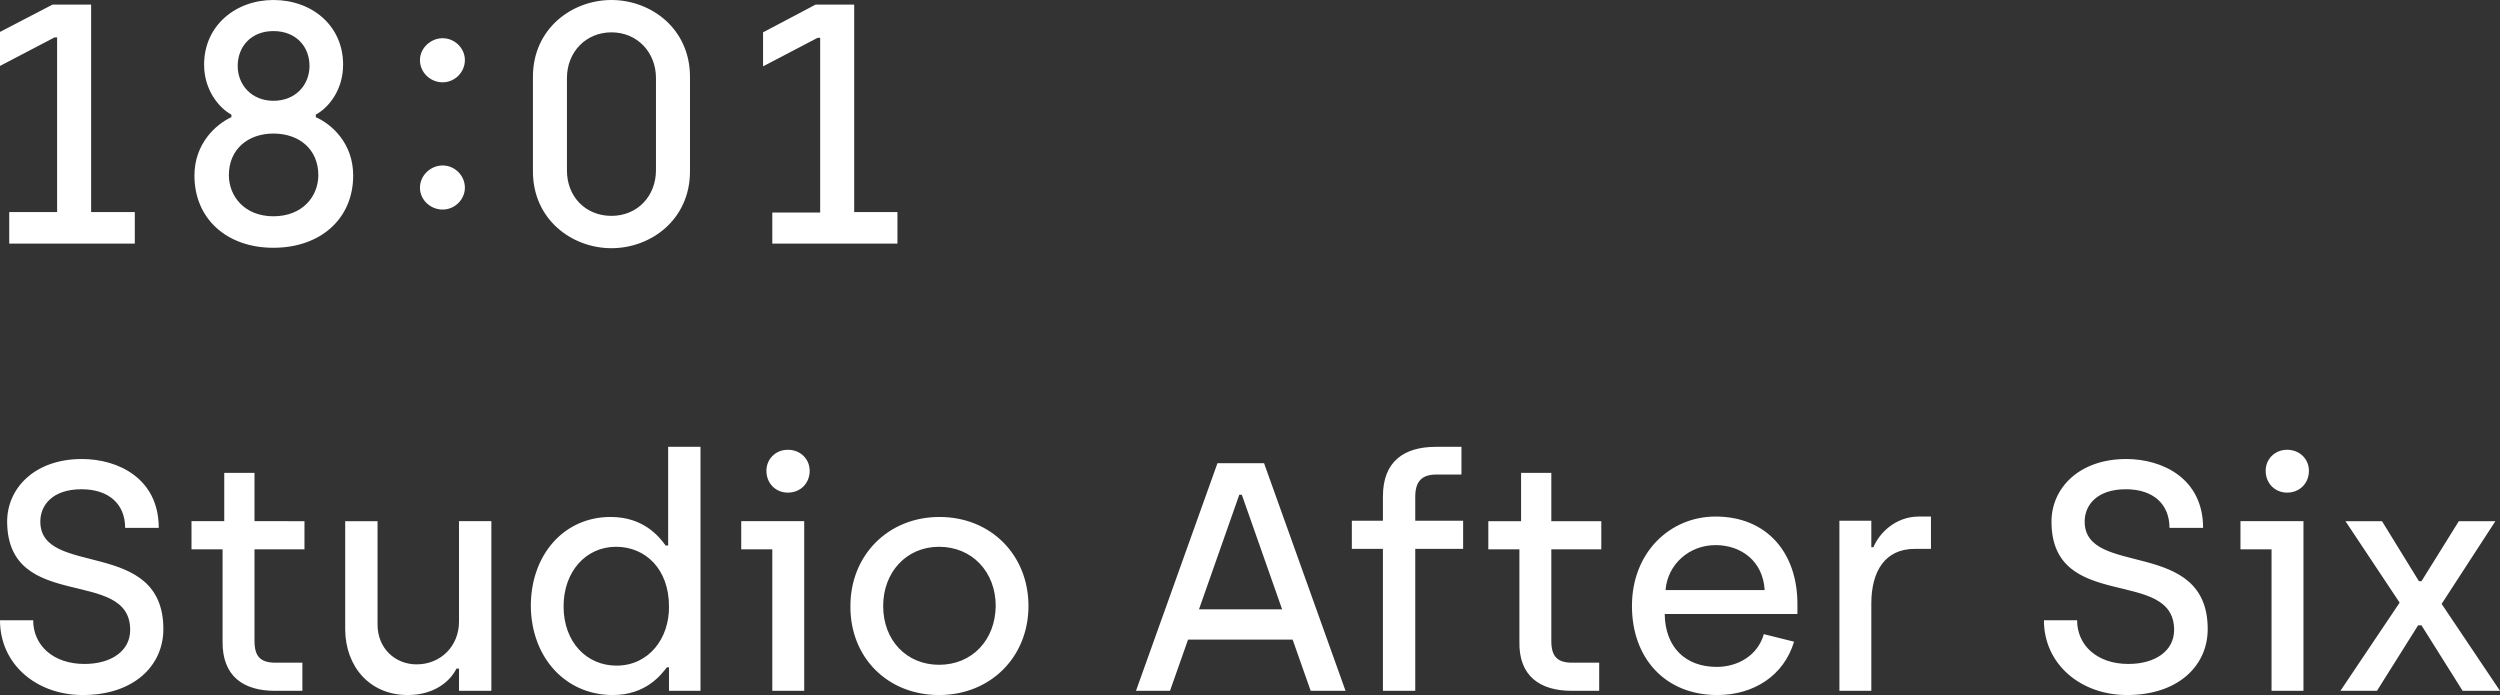 <?xml version="1.0" encoding="utf-8"?>
<!-- Generator: Adobe Illustrator 23.0.3, SVG Export Plug-In . SVG Version: 6.00 Build 0)  -->
<svg version="1.1" id="Layer_1" xmlns="http://www.w3.org/2000/svg" xmlns:xlink="http://www.w3.org/1999/xlink" x="0px" y="0px"
	 viewBox="0 0 595.3 165.5" style="enable-background:new 0 0 595.3 165.5;" xml:space="preserve">
<rect x="0" y="0" width="595.3" height="165.5" fill="#333333" stroke="none"/>
<style type="text/css">
	.st0{fill:#FFFFFF;}
</style>
<g>
	<path class="st0" d="M557.3,164.5h8.7l9.8-15.6h0.8l9.8,15.6h8.9l-13.9-20.7l12.8-19.7h-8.7l-8.9,14.3h-0.6l-8.8-14.3h-8.7
		l12.9,19.4L557.3,164.5z M540.8,164.5h7.7v-40.4h-15v6.7h7.4V164.5z M544.6,117.3c3,0,5.2-2.2,5.2-5.2c0-2.8-2.2-5-5.2-5
		c-2.9,0-5.1,2.2-5.1,5C539.5,115.1,541.7,117.3,544.6,117.3 M506.5,165.5c12.2,0,19.2-7,19.2-15.7c0-21.9-29.3-12.2-29.3-25.6
		c0-3.9,2.9-7.7,9.8-7.7c6.6,0,10.4,3.6,10.4,9.2h8c0-11.8-9.7-16.4-18.3-16.4c-11.3,0-17.8,7-17.8,14.9c0,21.8,29.2,10.7,29.2,25.8
		c0,5-4.5,8.1-10.9,8.1c-7.4,0-12.2-4.4-12.2-10.4h-7.9C486.7,158.2,495.5,165.5,506.5,165.5 M437.9,164.5h7.7v-20.8
		c0-7.7,3.3-13,10.3-13h3.9v-7.7h-2.9c-5.5,0-9.4,3.9-10.8,7.3h-0.5v-6.3h-7.6V164.5z M396.6,140.5c0.5-6.2,5.7-10.7,11.9-10.7
		c6.1,0,11.3,3.8,11.7,10.7H396.6z M408.9,165.5c8.8,0,15.9-4.7,18.3-12.7L420,151c-1.4,5-6.1,7.8-11.2,7.8
		c-7.5,0-12.3-4.7-12.4-12.6H428v-2.4c0-12.1-7.2-20.8-19.5-20.8c-10.8,0-19.9,8.5-19.9,21.3C388.6,156.8,396.6,165.5,408.9,165.5
		 M374.3,164.5h6.5v-6.7h-6.4c-3.6,0-5-1.5-5-5.2v-21.8h11.9v-6.7h-11.9v-11.5h-7.2v11.5h-7.8v6.7h7.4v21.9
		C361.6,161,366.7,164.5,374.3,164.5 M329.3,164.5h7.7v-33.8h11.4v-6.7h-11.4v-5.7c0-3.6,1.5-5.3,5-5.3h6v-6.6h-6.1
		c-7.6,0-12.6,3.5-12.6,11.8v5.8h-7.4v6.7h7.4V164.5z M285.5,145.1l9.6-27.3h0.6l9.6,27.3H285.5z M270.5,164.5h8.1l4.3-12.2h24.9
		l4.3,12.2h8.3l-19.4-54.2h-11.1L270.5,164.5z M223.6,158.3c-7.7,0-13.3-5.8-13.3-14c0-8,5.5-14.1,13.3-14.1c7.9,0,13.5,6,13.5,14.1
		C237,152.4,231.5,158.3,223.6,158.3 M223.6,165.5c12.3,0,21.3-9.1,21.3-21.2c0-12.1-8.9-21.2-21.2-21.2c-12.2,0-21.2,9.1-21.2,21.2
		C202.4,156.5,211.3,165.5,223.6,165.5 M183.8,164.5h7.7v-40.4h-15v6.7h7.4V164.5z M187.6,117.3c3,0,5.2-2.2,5.2-5.2
		c0-2.8-2.2-5-5.2-5c-2.9,0-5.1,2.2-5.1,5C182.5,115.1,184.7,117.3,187.6,117.3 M146.8,158.5c-7.1,0-12.6-5.6-12.6-14.1
		c0-8.3,5.3-14.2,12.5-14.2c6.9,0,12.6,5.2,12.6,14.2C159.4,152,154.5,158.5,146.8,158.5 M145.9,165.5c7.9,0,11.5-4.8,12.9-6.6h0.5
		v5.6h7.5v-58.1h-7.7v23.5h-0.6c-1.6-2.2-5.3-6.8-13.1-6.8c-11.2,0-19,9.1-19,21.2C126.5,156.6,134.7,165.5,145.9,165.5 M97.1,165.5
		c5.9,0,9.9-2.9,11.6-6.3h0.6v5.3h7.7v-40.4h-7.7V148c0,5.9-4.4,10.2-10.1,10.2c-5.1,0-9.3-3.8-9.3-9.5v-24.6h-7.7V150
		C82.3,158.7,88,165.5,97.1,165.5 M65.5,164.5H72v-6.7h-6.4c-3.6,0-5-1.5-5-5.2v-21.8h11.9v-6.7H60.6v-11.5h-7.2v11.5h-7.8v6.7h7.4
		v21.9C52.9,161,57.9,164.5,65.5,164.5 M19.7,165.5c12.2,0,19.2-7,19.2-15.7c0-21.9-29.3-12.2-29.3-25.6c0-3.9,2.9-7.7,9.8-7.7
		c6.6,0,10.4,3.6,10.4,9.2h8c0-11.8-9.7-16.4-18.3-16.4c-11.3,0-17.8,7-17.8,14.9C1.8,146,31,134.9,31,150c0,5-4.5,8.1-10.9,8.1
		c-7.4,0-12.2-4.4-12.2-10.4H0C0,158.2,8.7,165.5,19.7,165.5"/>
	<path class="st0" d="M183.8,58h29.9v-7.5h-10.3V1.1h-9.2l-12.5,6.6v8.1l13-6.8h0.6v41.6h-11.4V58z M145.6,51.4
		c-6.2,0-10.6-4.6-10.6-10.8V18.6c0-6.2,4.5-10.9,10.6-10.9c6.1,0,10.6,4.7,10.6,10.9v21.9C156.2,46.7,151.8,51.4,145.6,51.4
		 M145.6,59.1c9.4,0,18.7-6.8,18.7-18.3V18.3C164.3,6.8,155,0,145.6,0c-9.4,0-18.7,6.8-18.7,18.3v22.5
		C126.9,52.3,136.2,59.1,145.6,59.1 M65.1,51.5c-6.8,0-10.6-4.7-10.6-9.8c0-6.2,4.6-9.9,10.6-9.9c6.1,0,10.7,3.7,10.7,9.9
		C75.8,46.8,72,51.5,65.1,51.5 M65.1,24c-5.2,0-8.5-3.8-8.5-8.3c0-4.6,3.2-8.3,8.5-8.3c5.4,0,8.6,3.7,8.6,8.3
		C73.7,20.2,70.4,24,65.1,24 M65.1,59c11.2,0,19-6.9,19-17.2c0-7.7-5.1-12.2-8.9-13.9v-0.6c3.1-1.7,6.5-5.9,6.5-11.9
		C81.7,6.1,74.3,0,65.1,0c-9,0-16.5,6.1-16.5,15.4c0,5.9,3.4,10.2,6.5,11.9v0.6c-3.7,1.7-8.8,6.3-8.8,13.9C46.3,52.1,54,59,65.1,59
		 M2.2,58h29.9v-7.5H21.7V1.1h-9.2L0,7.6v8.1l13-6.8h0.6v41.6H2.2V58z"/>
	<path class="st0" d="M105.4,49.9c2.9,0,5.3-2.4,5.3-5.2c0-2.9-2.4-5.3-5.3-5.3c-2.9,0-5.4,2.4-5.4,5.3
		C100,47.6,102.5,49.9,105.4,49.9 M105.4,19.6c2.9,0,5.3-2.4,5.3-5.3c0-2.8-2.4-5.2-5.3-5.2c-2.9,0-5.4,2.4-5.4,5.2
		C100,17.3,102.5,19.6,105.4,19.6"/>
</g>
</svg>
